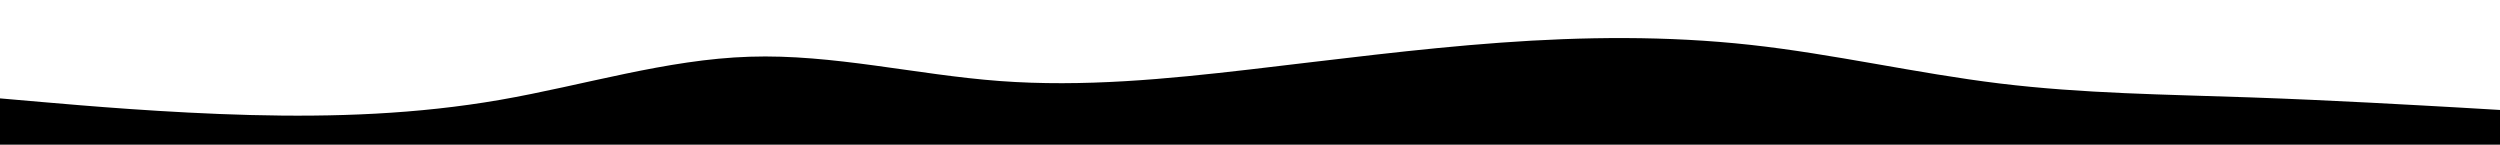 <svg id="visual" viewBox="0 0 1728 100" preserveAspectRatio="none" xmlns="http://www.w3.org/2000/svg" xmlns:xlink="http://www.w3.org/1999/xlink" version="1.1">

  <path d="M0 68L28.8 70.5C57.7 73 115.3 78 173 79.5C230.7 81 288.3 79 345.8 69C403.3 59 460.7 41 518.2 39.2C575.7 37.3 633.3 51.7 691 56C748.7 60.3 806.3 54.7 864 48C921.7 41.3 979.3 33.7 1037 29.5C1094.7 25.3 1152.3 24.7 1209.8 31C1267.3 37.3 1324.7 50.7 1382.2 57.7C1439.7 64.7 1497.3 65.3 1555 67.3C1612.7 69.3 1670.3 72.7 1699.2 74.3L1728 76L1728 101L1699.2 101C1670.3 101 1612.7 101 1555 101C1497.3 101 1439.7 101 1382.2 101C1324.7 101 1267.3 101 1209.8 101C1152.3 101 1094.7 101 1037 101C979.3 101 921.7 101 864 101C806.3 101 748.7 101 691 101C633.3 101 575.7 101 518.2 101C460.7 101 403.3 101 345.8 101C288.3 101 230.7 101 173 101C115.3 101 57.7 101 28.8 101L0 101Z" fill="currentColor" stroke-linecap="round" stroke-linejoin="miter"></path>
</svg>